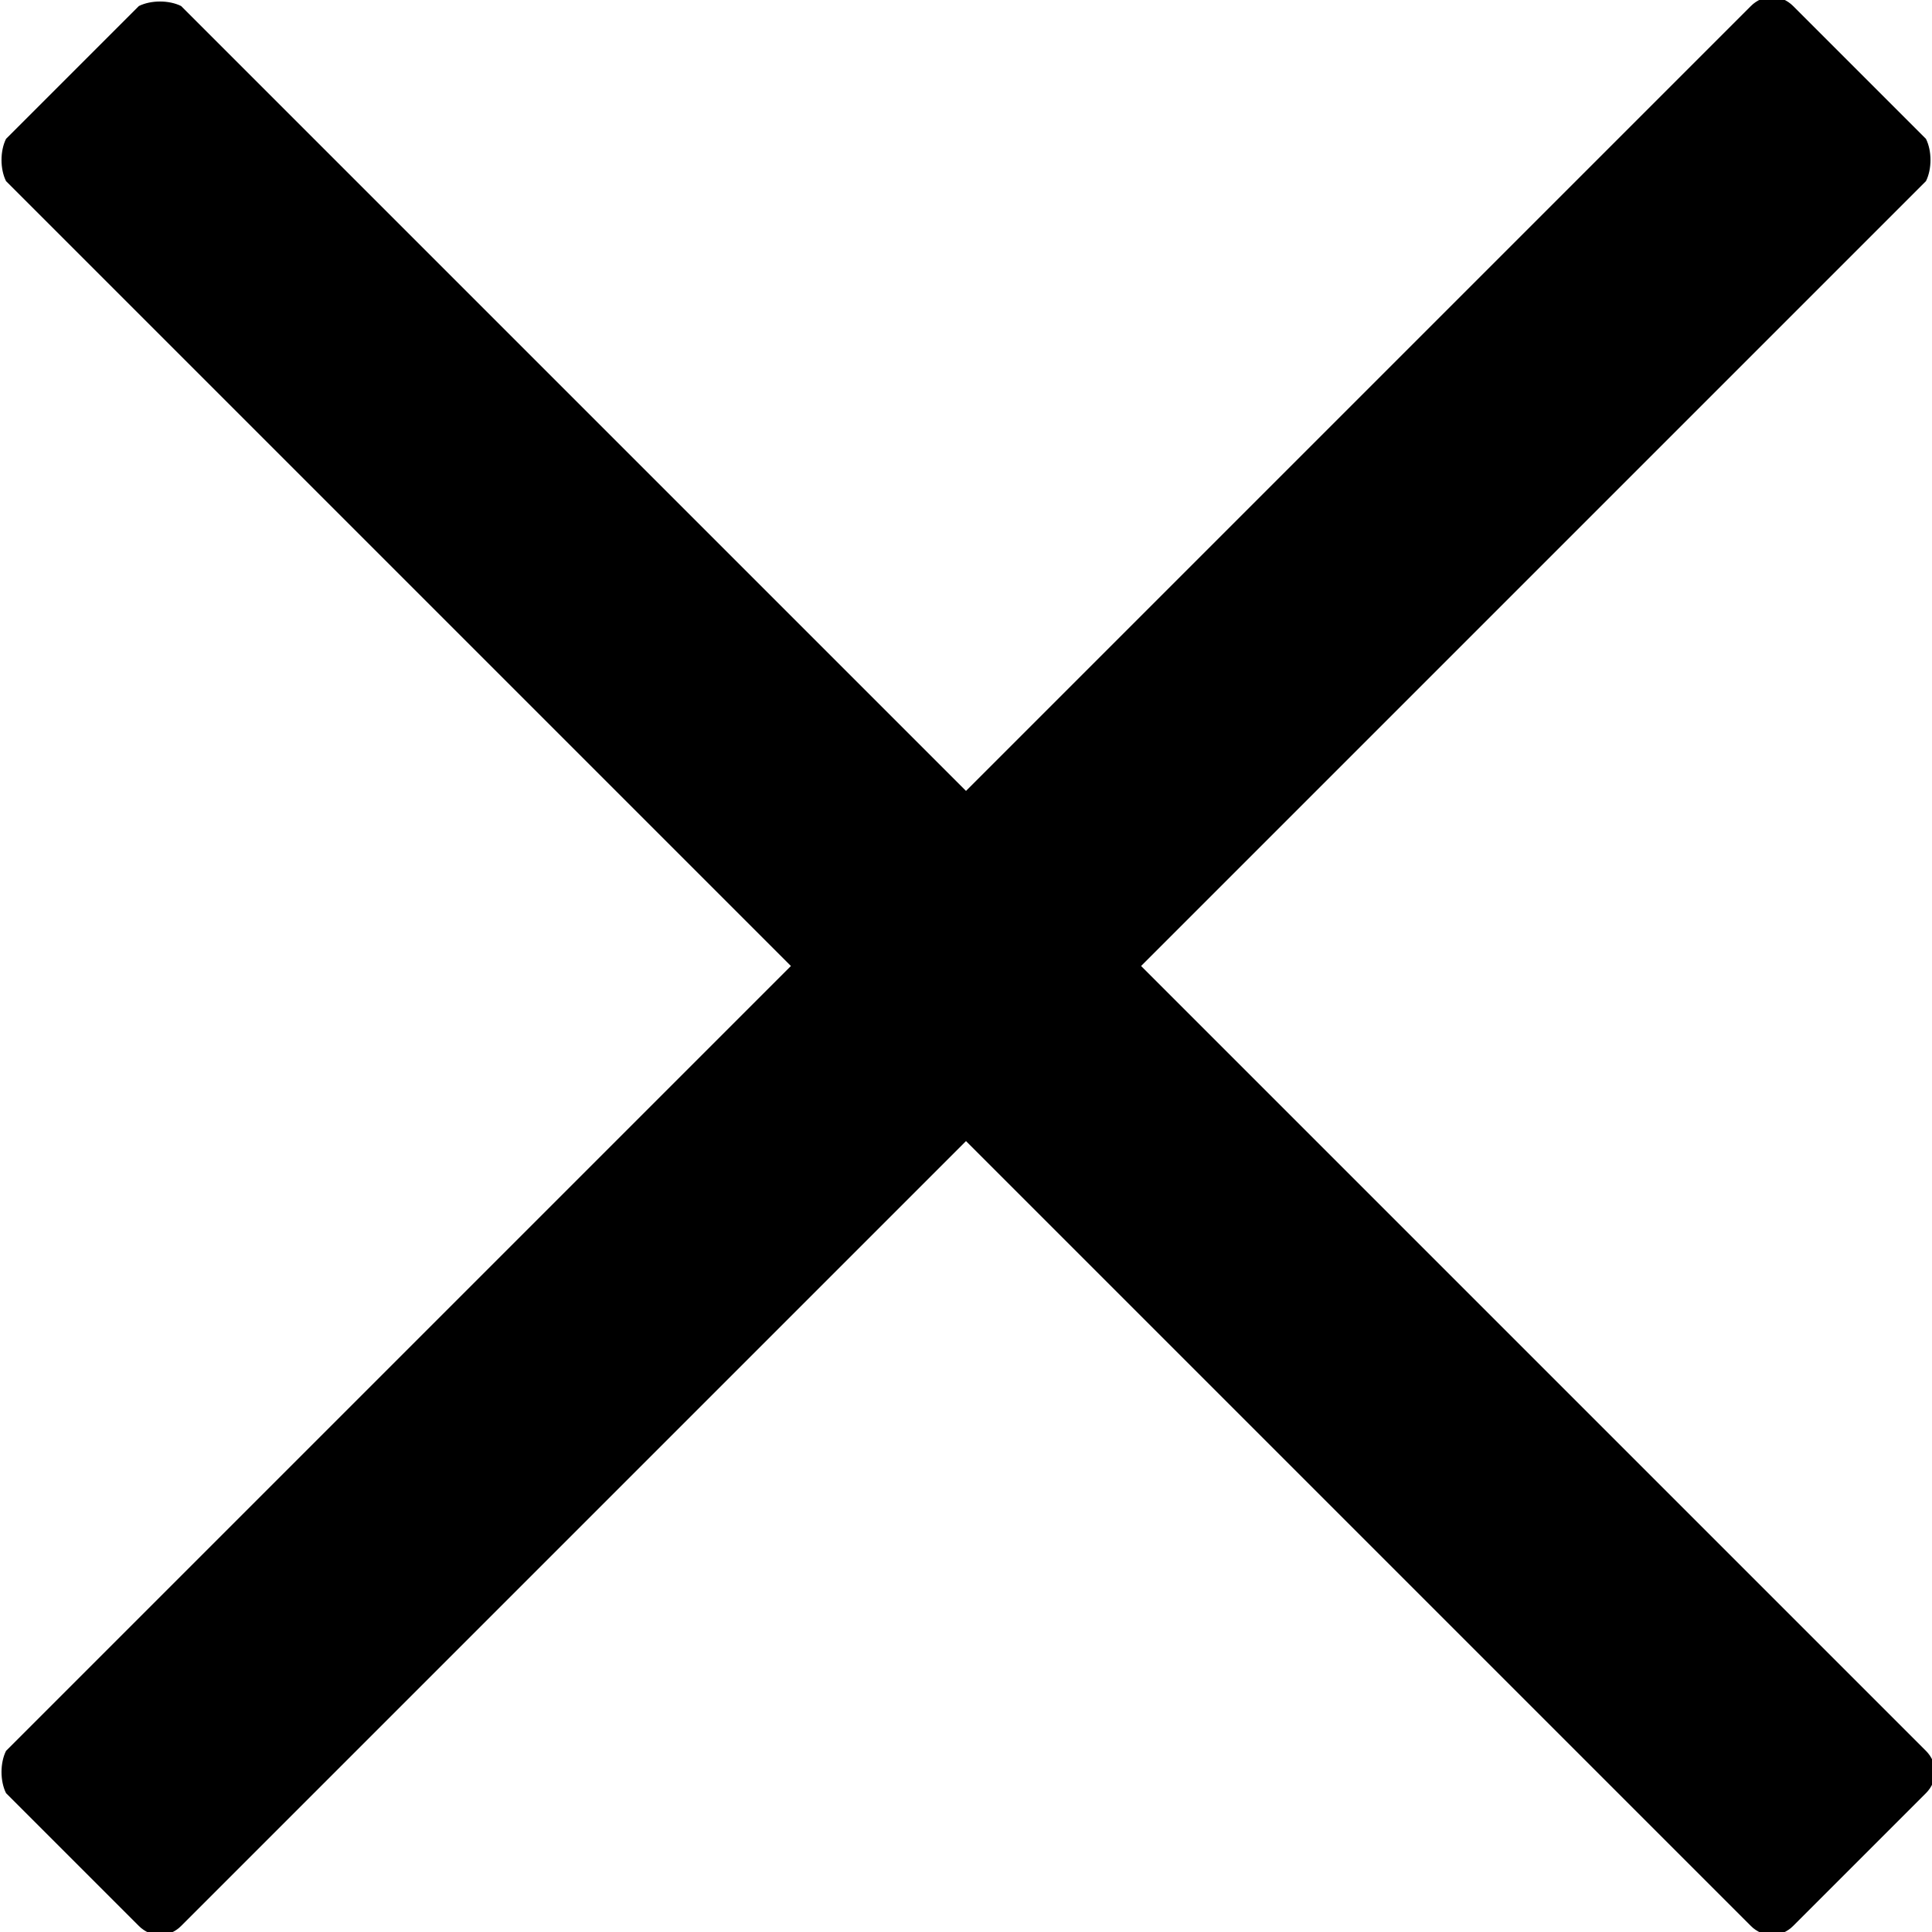 <?xml version="1.0" encoding="utf-8"?>
<!-- Generator: Adobe Illustrator 21.1.0, SVG Export Plug-In . SVG Version: 6.00 Build 0)  -->
<svg version="1.1" id="Layer_1" xmlns="http://www.w3.org/2000/svg" xmlns:xlink="http://www.w3.org/1999/xlink" x="0px" y="0px"
	 width="32px" height="32px" viewBox="0 0 32 32" style="enable-background:new 0 0 32 32;" xml:space="preserve">
<title>close</title>
<desc>Created with Sketch.</desc>
<g id="close">
	<path d="M13.1,16L0.1,3C0,2.8,0,2.5,0.1,2.3l2.2-2.2C2.5,0,2.8,0,3,0.1l13,13l13-13c0.2-0.2,0.5-0.2,0.7,0l2.2,2.2
		C32,2.5,32,2.8,31.9,3l-13,13l13,13c0.2,0.2,0.2,0.5,0,0.7l-2.2,2.2c-0.2,0.2-0.5,0.2-0.7,0l-13-13l-13,13c-0.2,0.2-0.5,0.2-0.7,0
		l-2.2-2.2C0,29.5,0,29.2,0.1,29L13.1,16z"/>
</g>
</svg>
